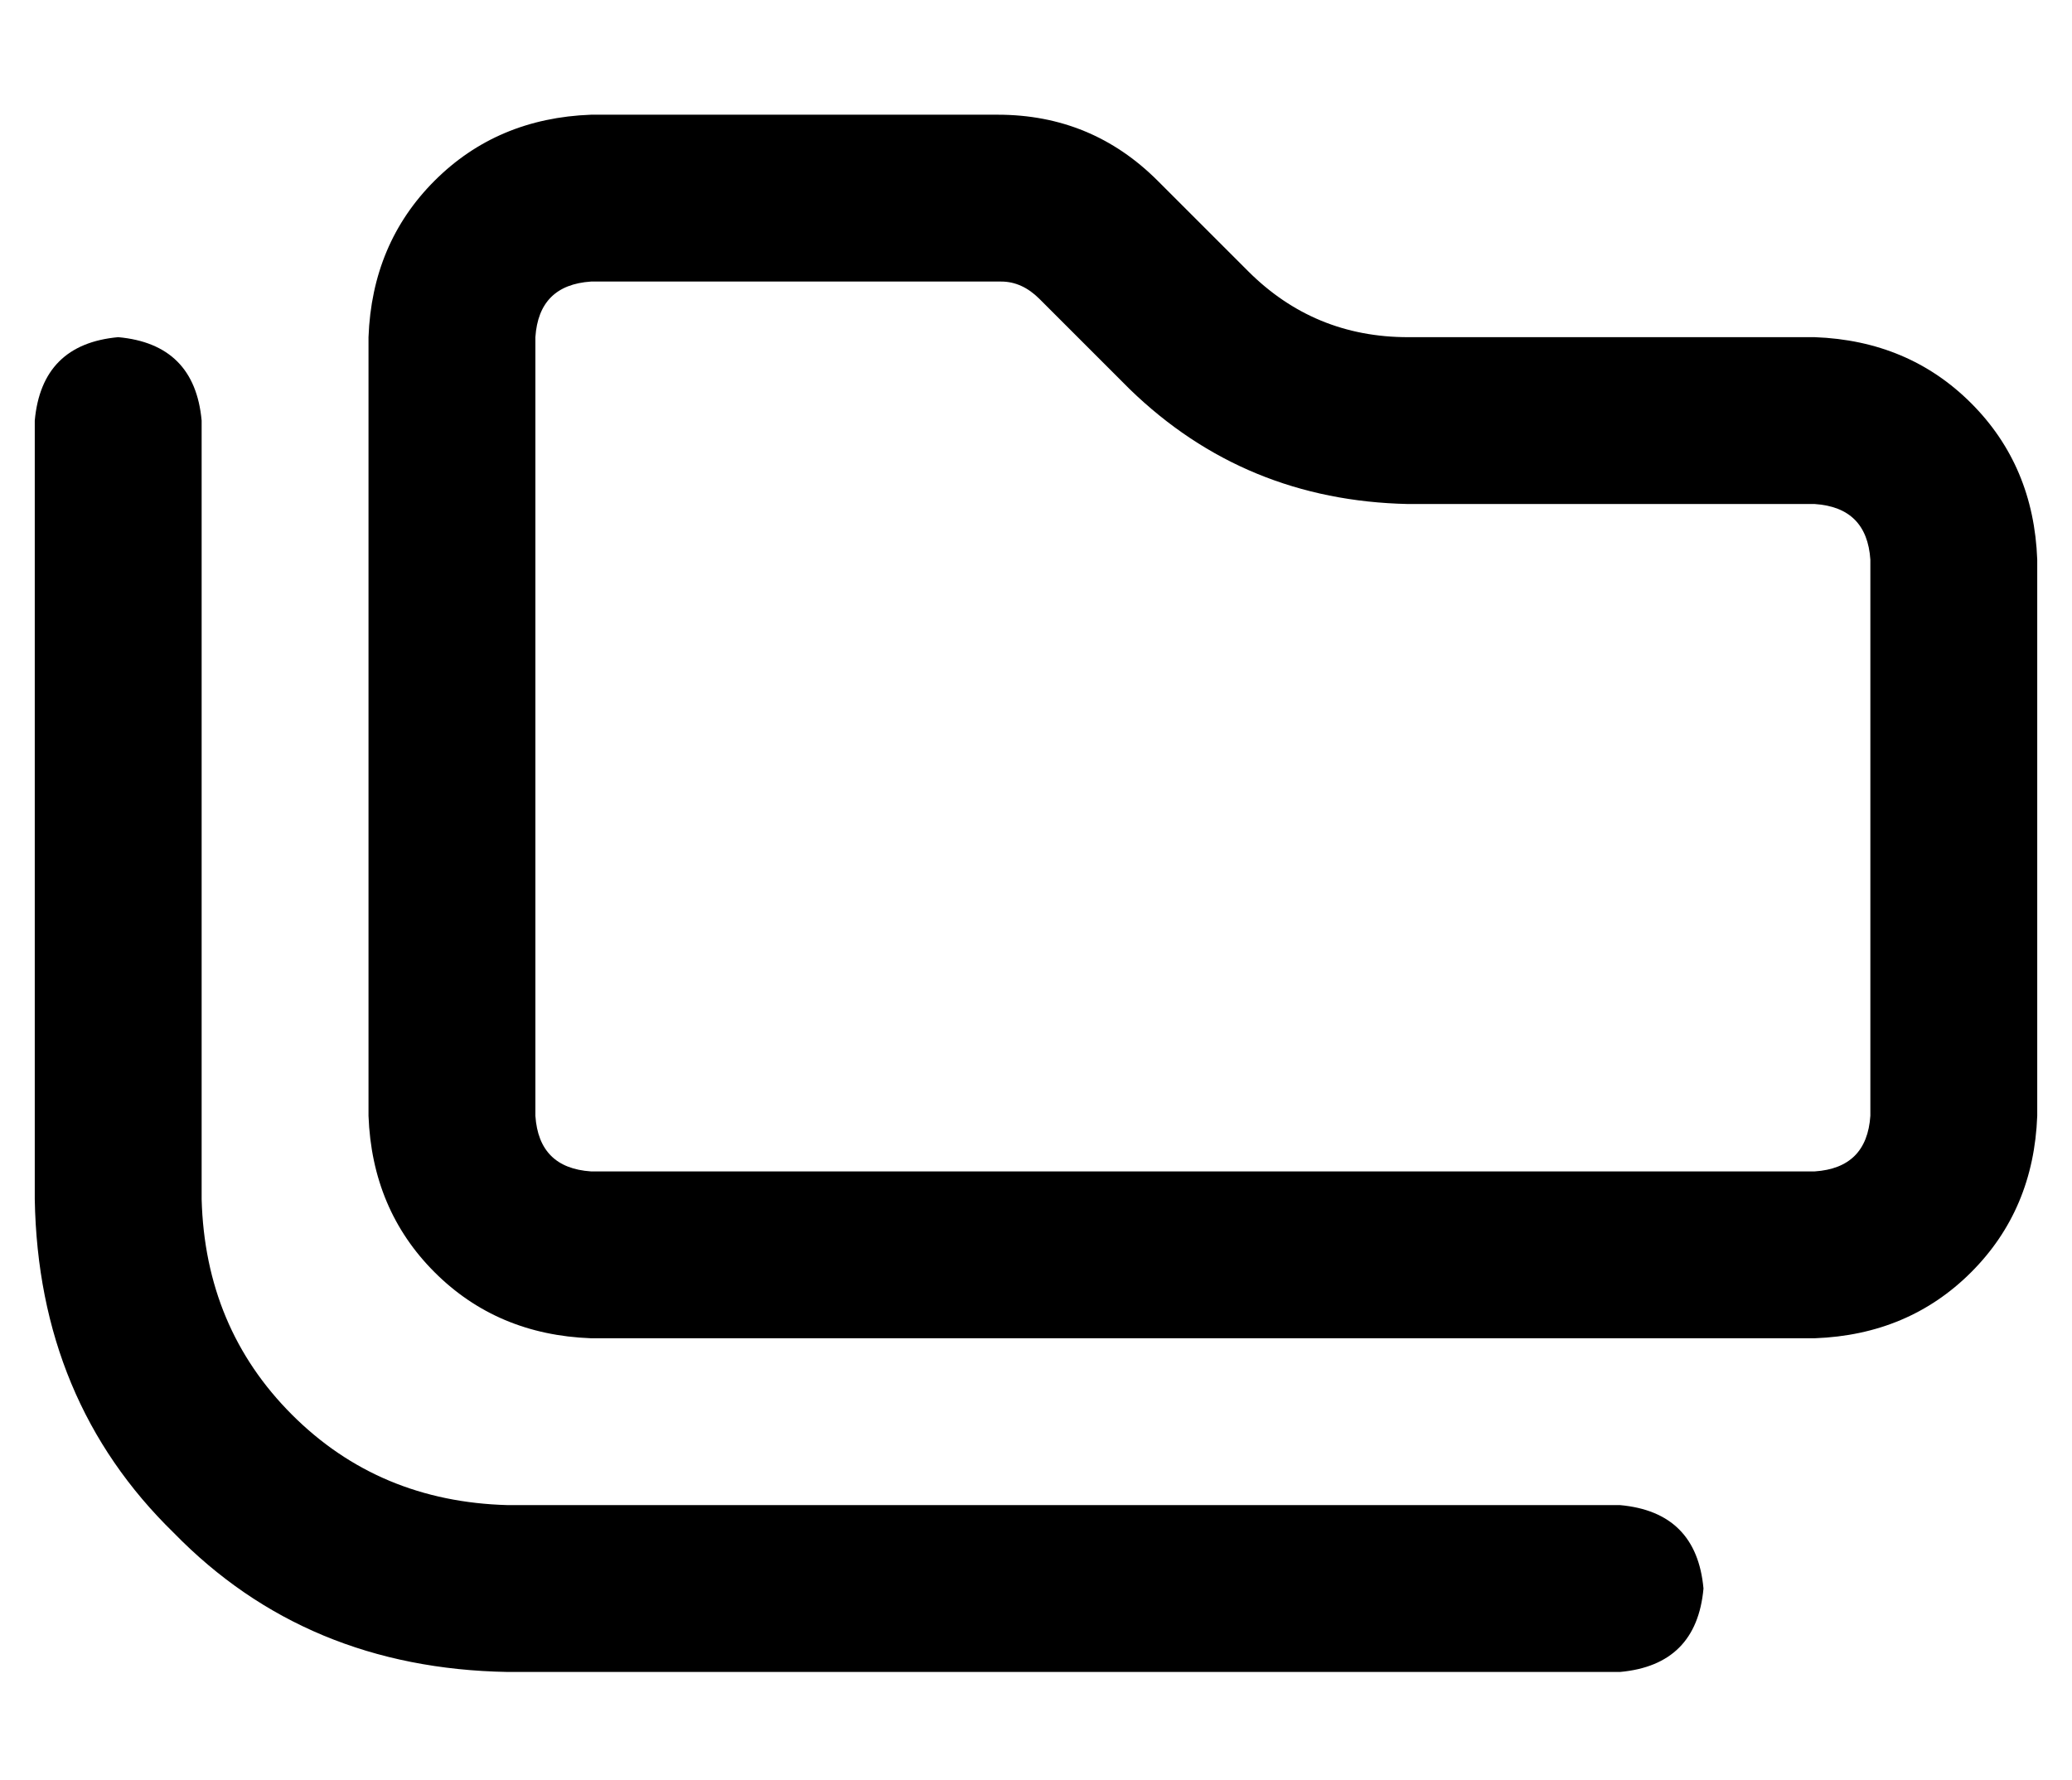 <?xml version="1.0" standalone="no"?>
<!DOCTYPE svg PUBLIC "-//W3C//DTD SVG 1.1//EN" "http://www.w3.org/Graphics/SVG/1.1/DTD/svg11.dtd" >
<svg xmlns="http://www.w3.org/2000/svg" xmlns:xlink="http://www.w3.org/1999/xlink" version="1.1" viewBox="-10 -40 596 512">
   <path fill="currentColor"
d="M512 297h-352h352h-352q-15 -1 -16 -16v-224v0q1 -15 16 -16h118v0q6 0 11 5l26 26v0q33 32 80 33h117v0q15 1 16 16v160v0q-1 15 -16 16v0zM160 345h352h-352h352q27 -1 45 -19t19 -45v-160v0q-1 -27 -19 -45t-45 -19h-117v0q-27 0 -46 -19l-26 -26v0q-19 -19 -46 -19
h-117v0q-27 1 -45 19t-19 45v224v0q1 27 19 45t45 19v0zM48 81q-2 -22 -24 -24q-22 2 -24 24v224v0q1 58 40 96q38 39 96 40h320v0q22 -2 24 -24q-2 -22 -24 -24h-320v0q-37 -1 -62 -26t-26 -62v-224v0z" />
</svg>
